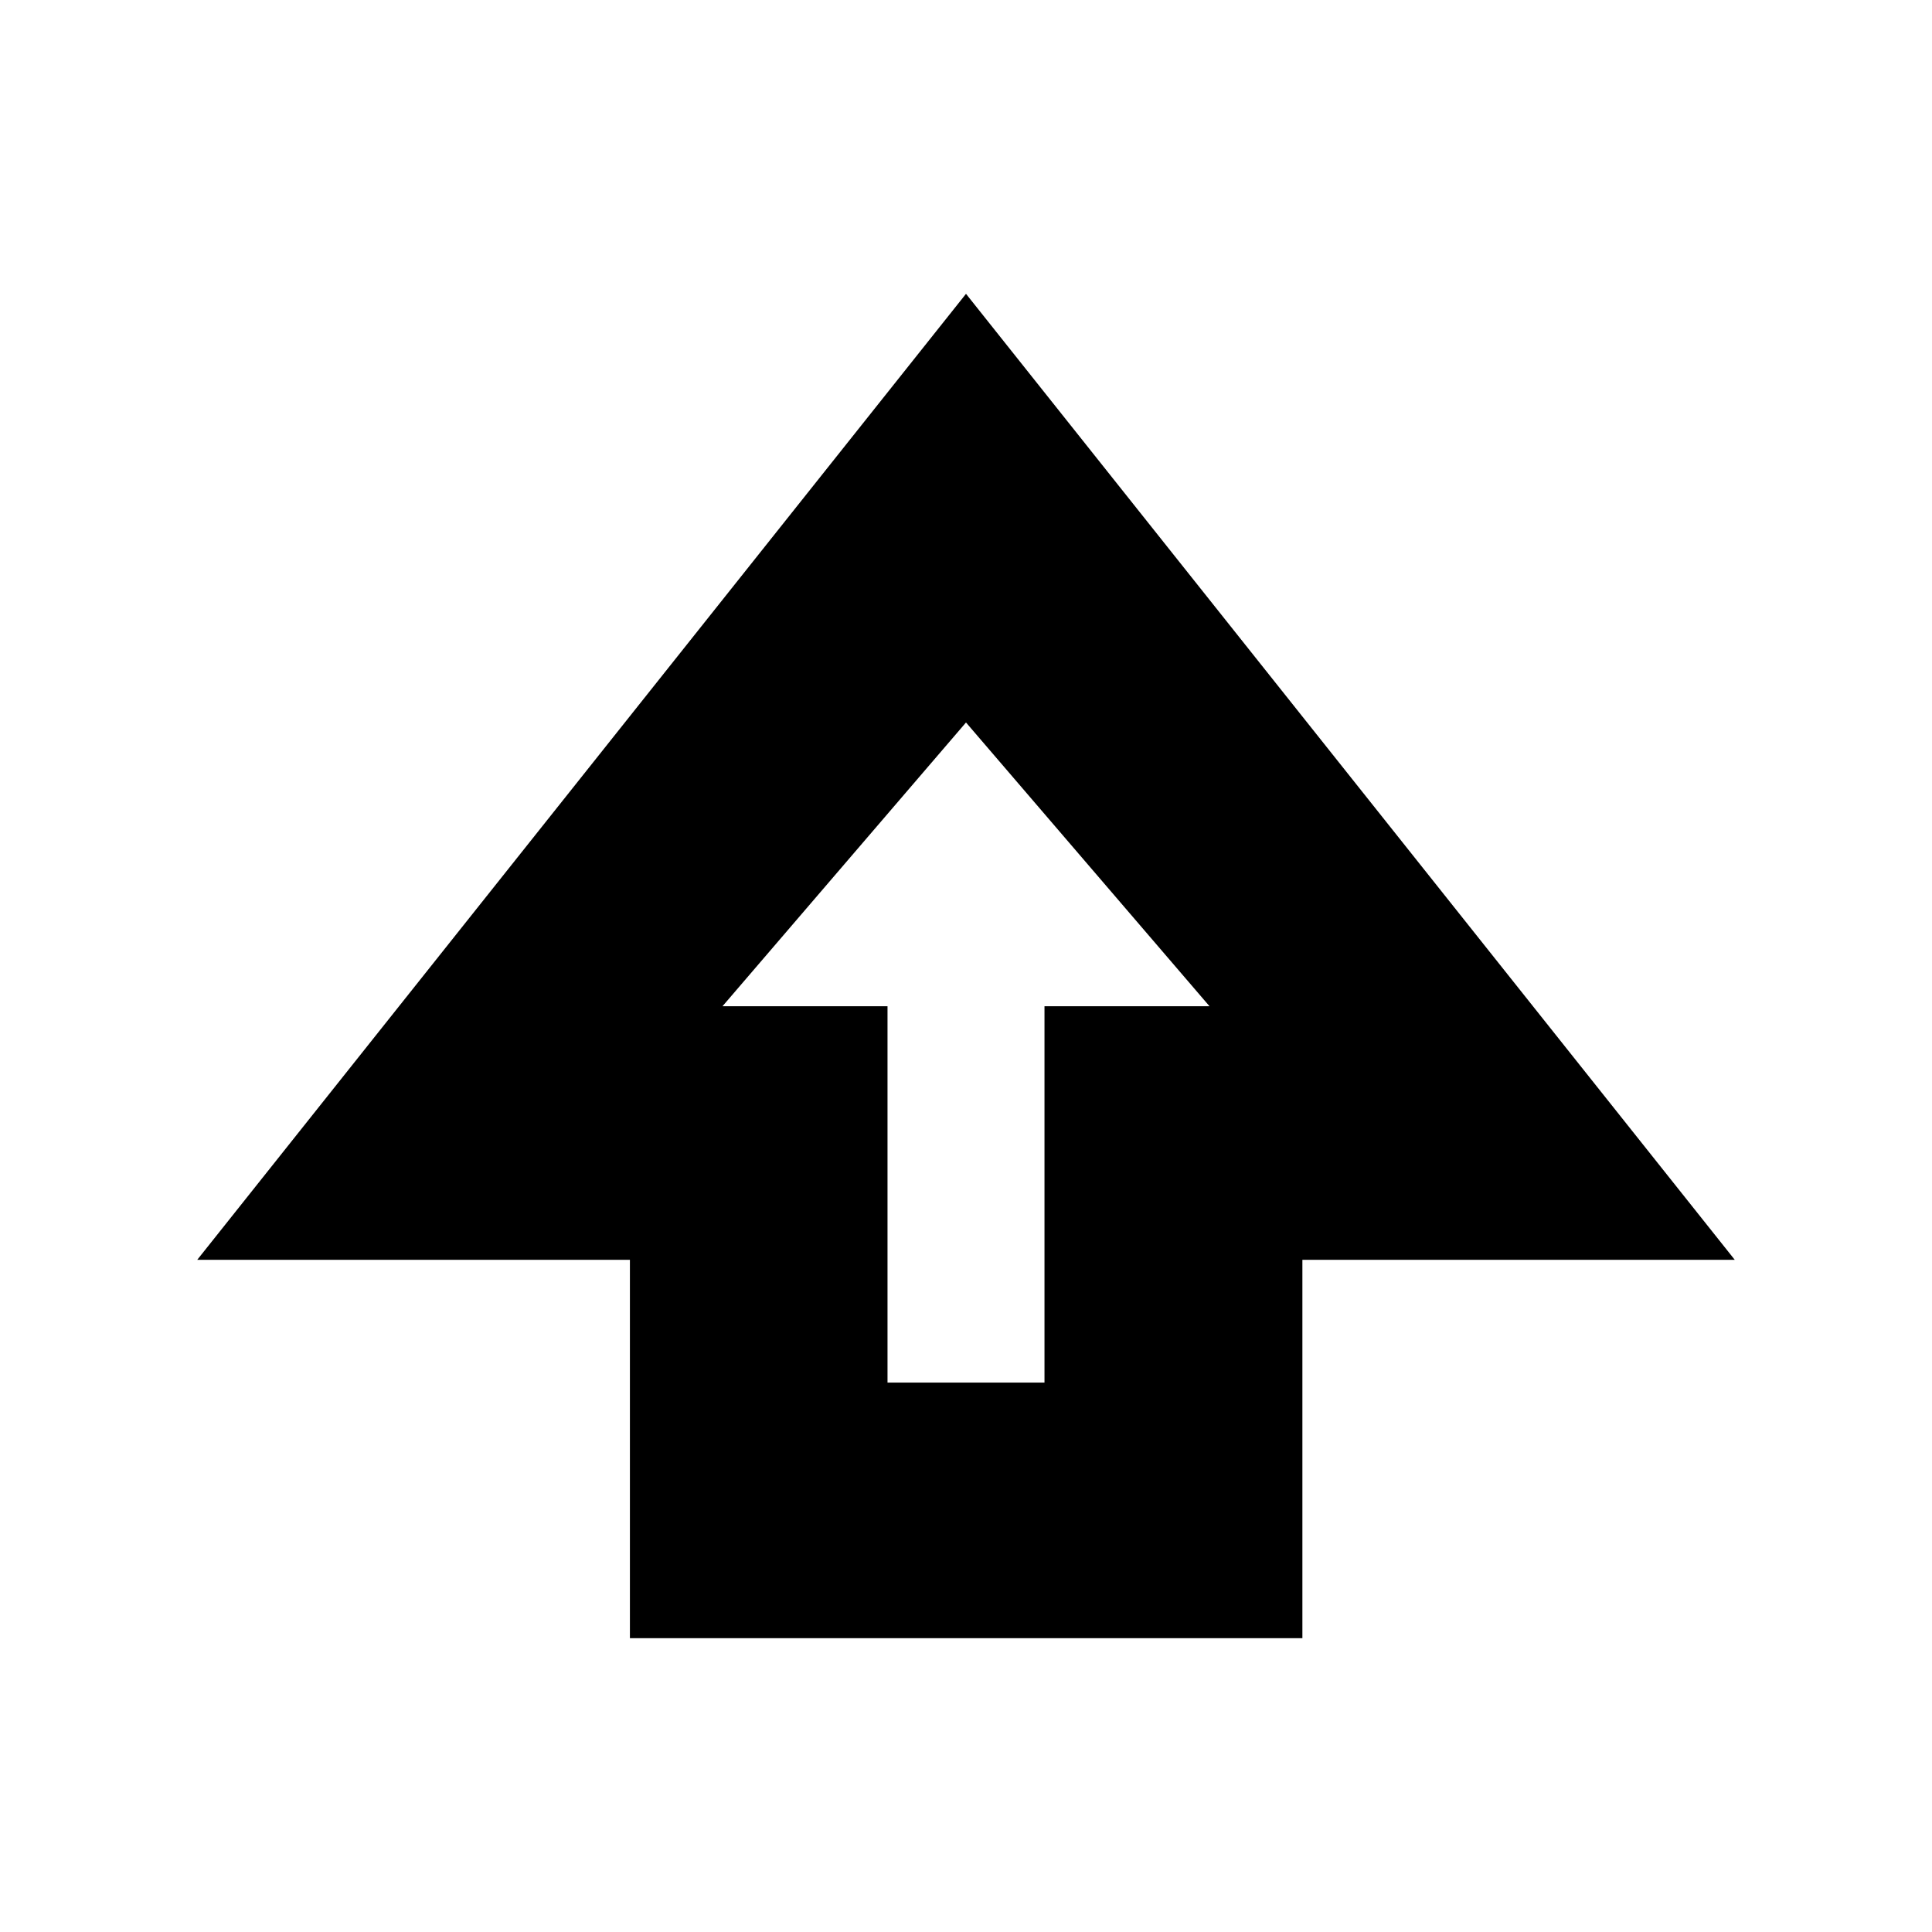 <svg xmlns="http://www.w3.org/2000/svg" height="20" viewBox="0 -960 960 960" width="20"><path d="M313-146v-188H98l382-480 382 480H647.15v188H313Zm128-127h78v-187h82L480-601 359-460h82v187Zm39-187Z"/></svg>